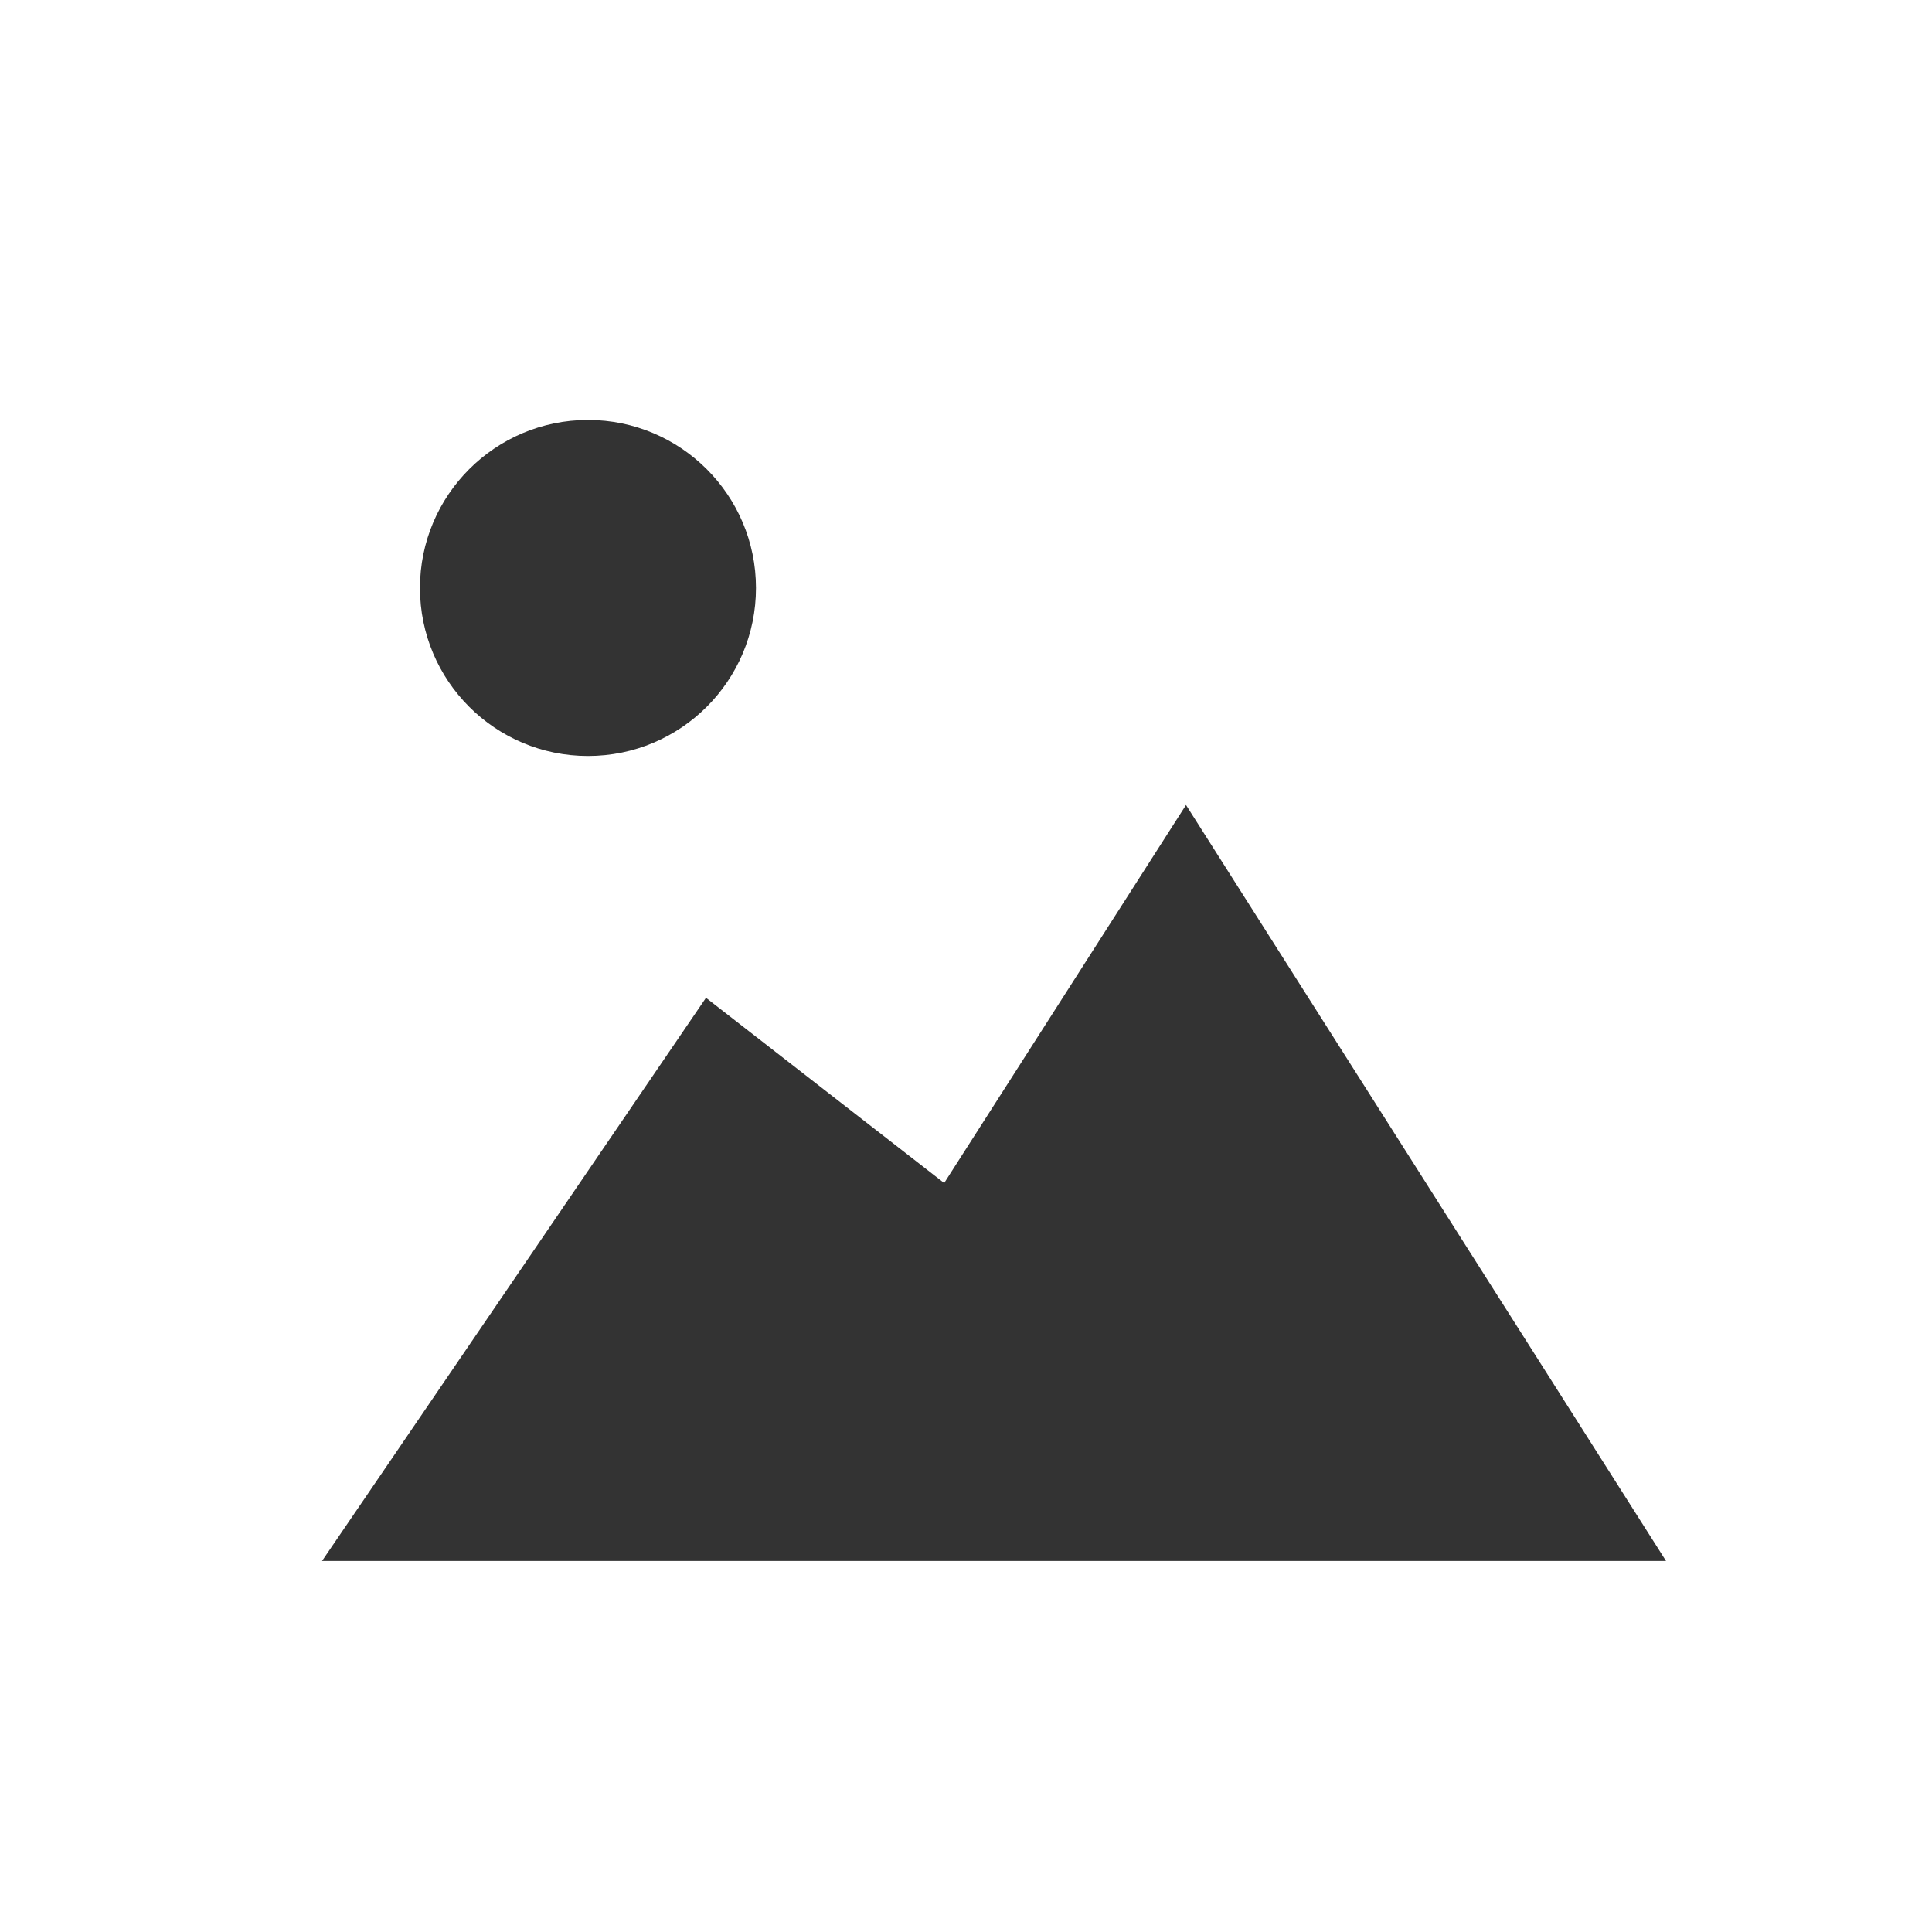 <svg width="24" height="24" viewBox="0 0 24 24" version="1.1" xmlns="http://www.w3.org/2000/svg"><rect x="0" y="0" width="24" height="24" fill="#333333" stroke="none"/><path fill="white" d="M24,0 L24,24 L0,24 L0,0 L24,0 Z M14.733,10 L11.729,14.696 L8.77,12.395 L4,19.391 L20.696,19.391 L14.733,10 Z M7.304,5.217 C6.152,5.217 5.217,6.152 5.217,7.304 C5.217,8.458 6.152,9.391 7.304,9.391 C8.456,9.391 9.391,8.458 9.391,7.304 C9.391,6.152 8.456,5.217 7.304,5.217 Z"></path></svg>
